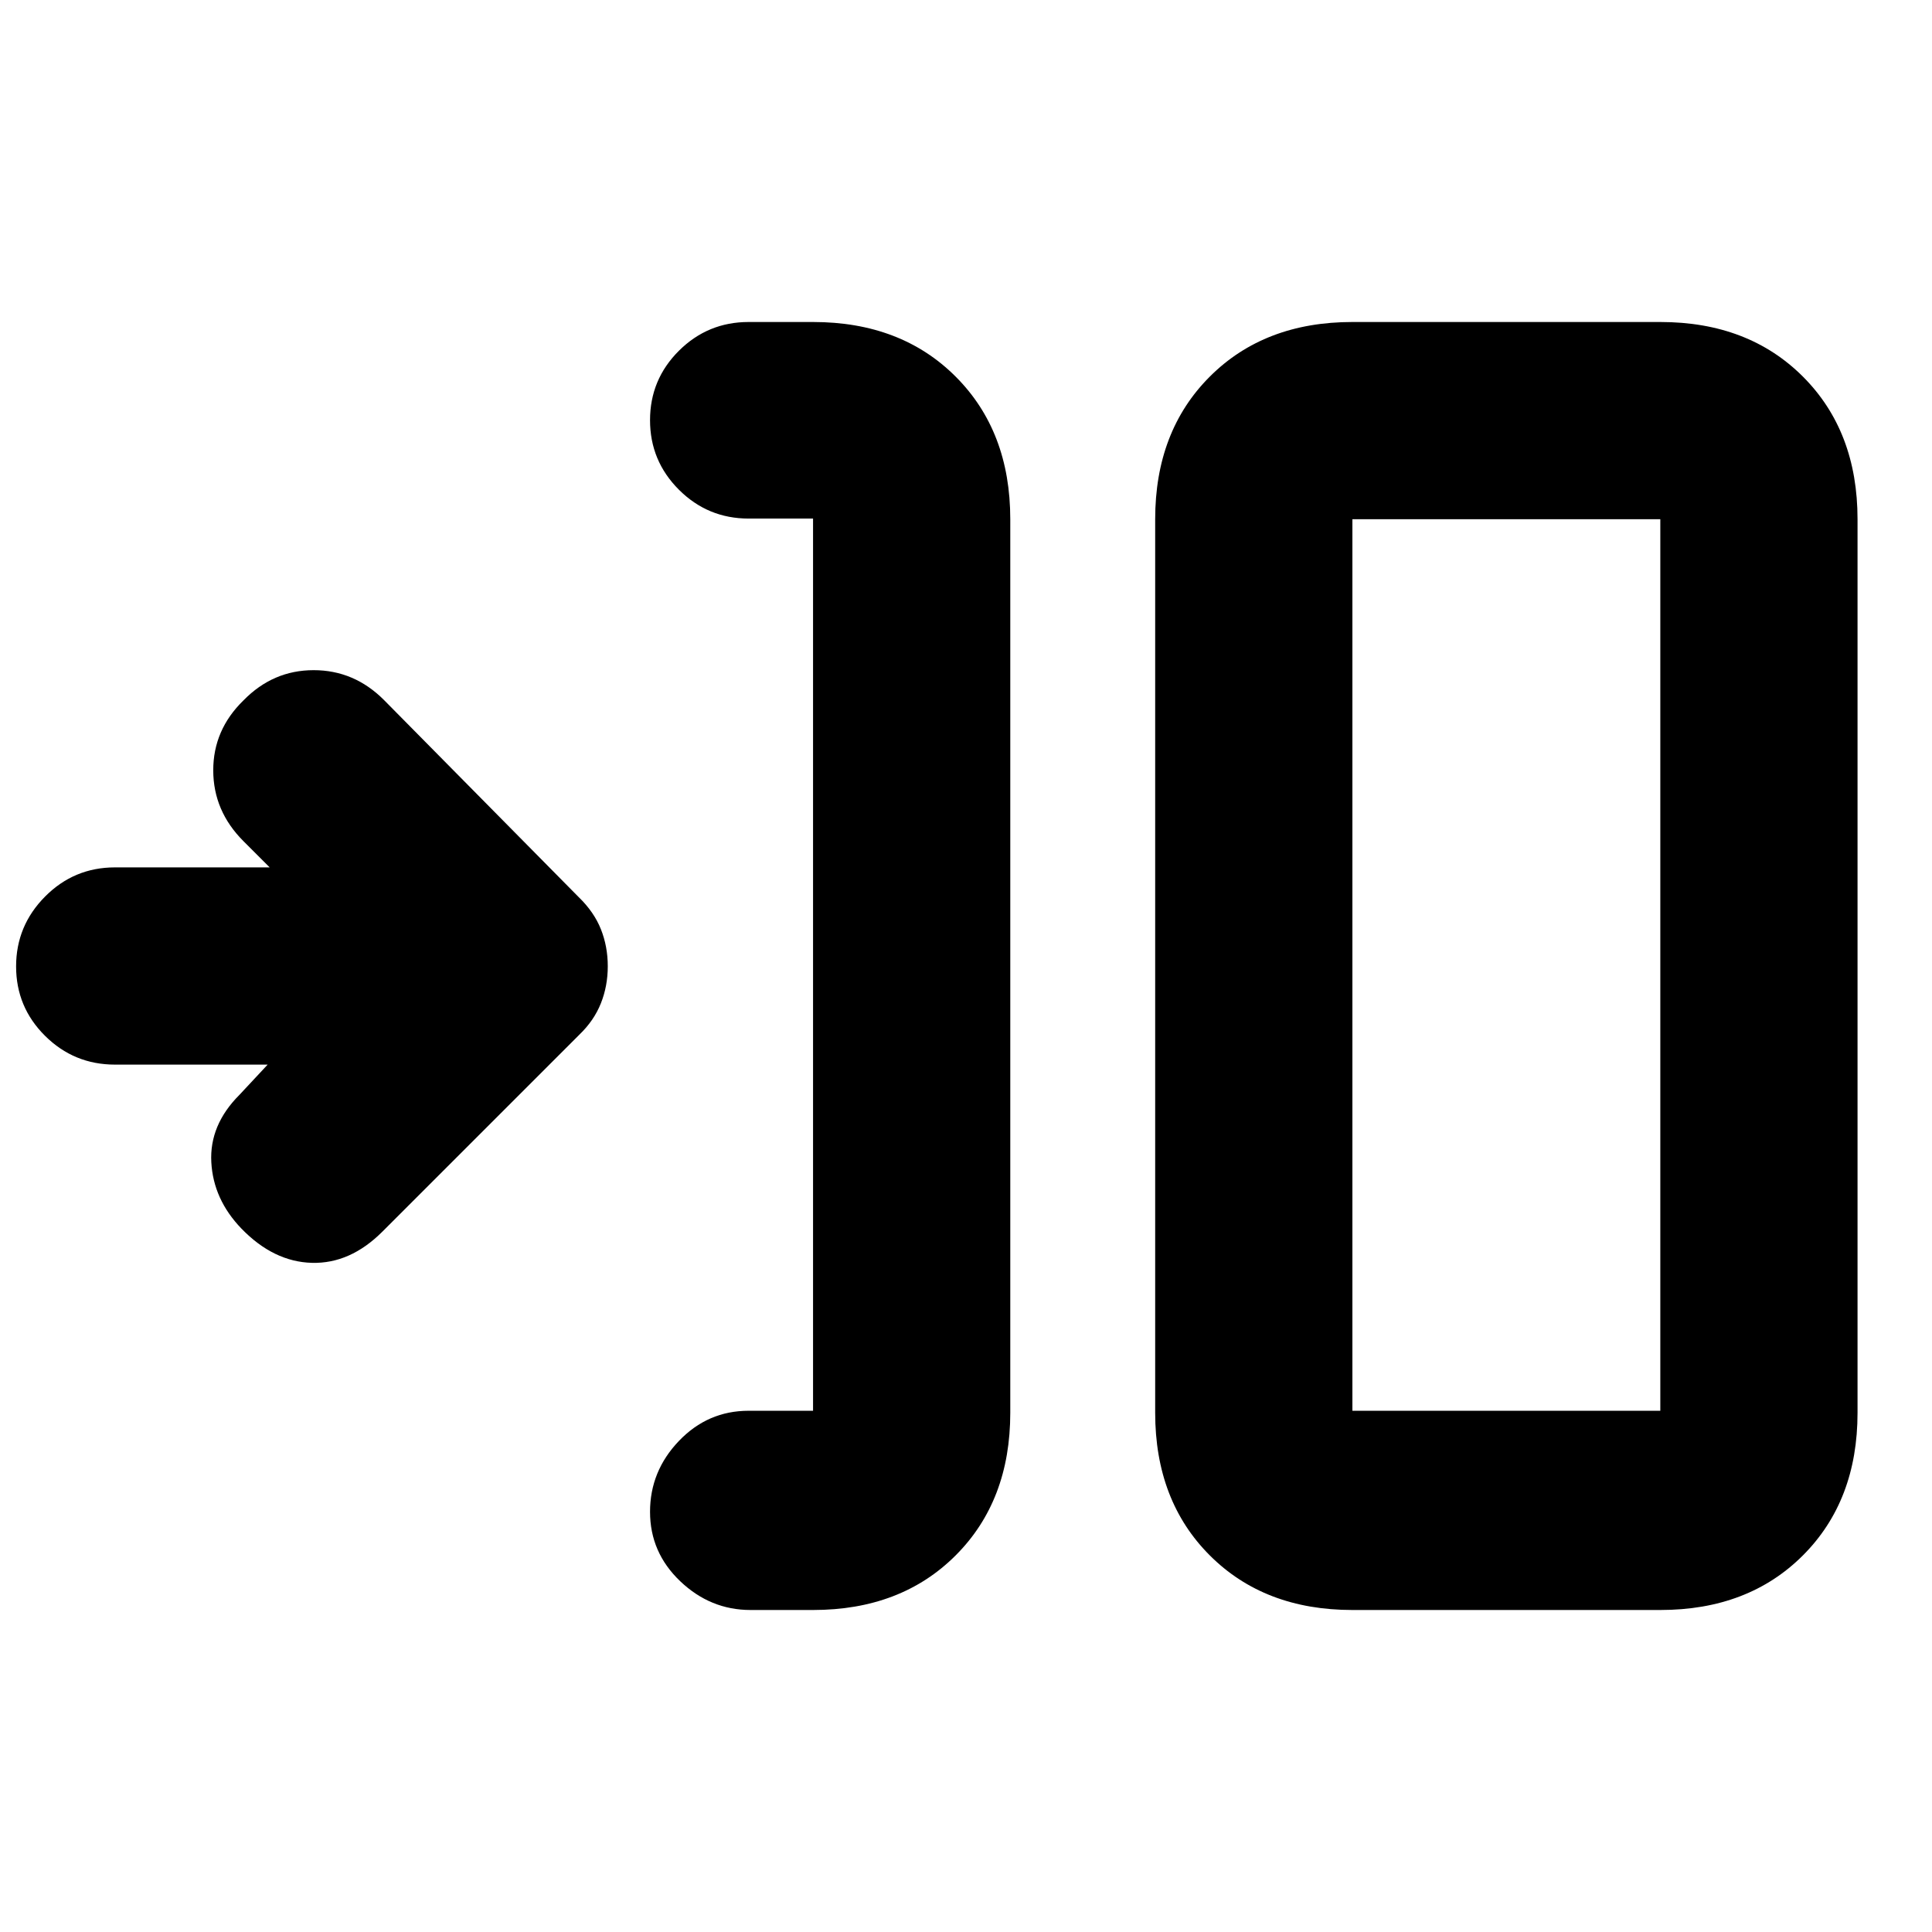 <svg xmlns="http://www.w3.org/2000/svg" height="20" viewBox="0 -960 960 960" width="20"><path d="M404-160h-31.052Q353-160 338-174.289q-15-14.29-15-34.5Q323-229 337.35-244T372-259h32v-443.327h-32q-20.3 0-34.65-14.337Q323-731 323-751.211q0-20.21 14.35-34.5Q351.7-800 372-800h32q43.725 0 70.862 27.138Q502-745.725 502-702v444q0 43.725-27.138 70.863Q447.725-160 404-160Zm268 0q-43.725 0-70.862-27.137Q574-214.275 574-258v-444q0-43.725 27.138-70.862Q628.275-800 672-800h153q43.725 0 70.862 27.138Q923-745.725 923-702v444q0 43.725-27.138 70.863Q868.725-160 825-160H672Zm0-99h153v-443H672v443ZM133-431H57.145q-20.362 0-34.753-14.289Q8-459.579 8-479.789 8-500 22.392-514.5 36.783-529 57.145-529H134l-13.021-13.021Q106-557 105.962-577.167 105.923-597.333 121-612q14.667-15 34.833-15 20.167 0 34.977 14.843l96.785 97.976q7.587 7.351 10.996 15.926Q302-489.68 302-479.88q0 9.801-3.409 18.376Q295.182-452.929 288-446l-98 98q-16 16-35 15.5t-35-16.978Q106-364 105-382.5t14-33.5l14-15Zm539 172v-443 443Z"/></svg>